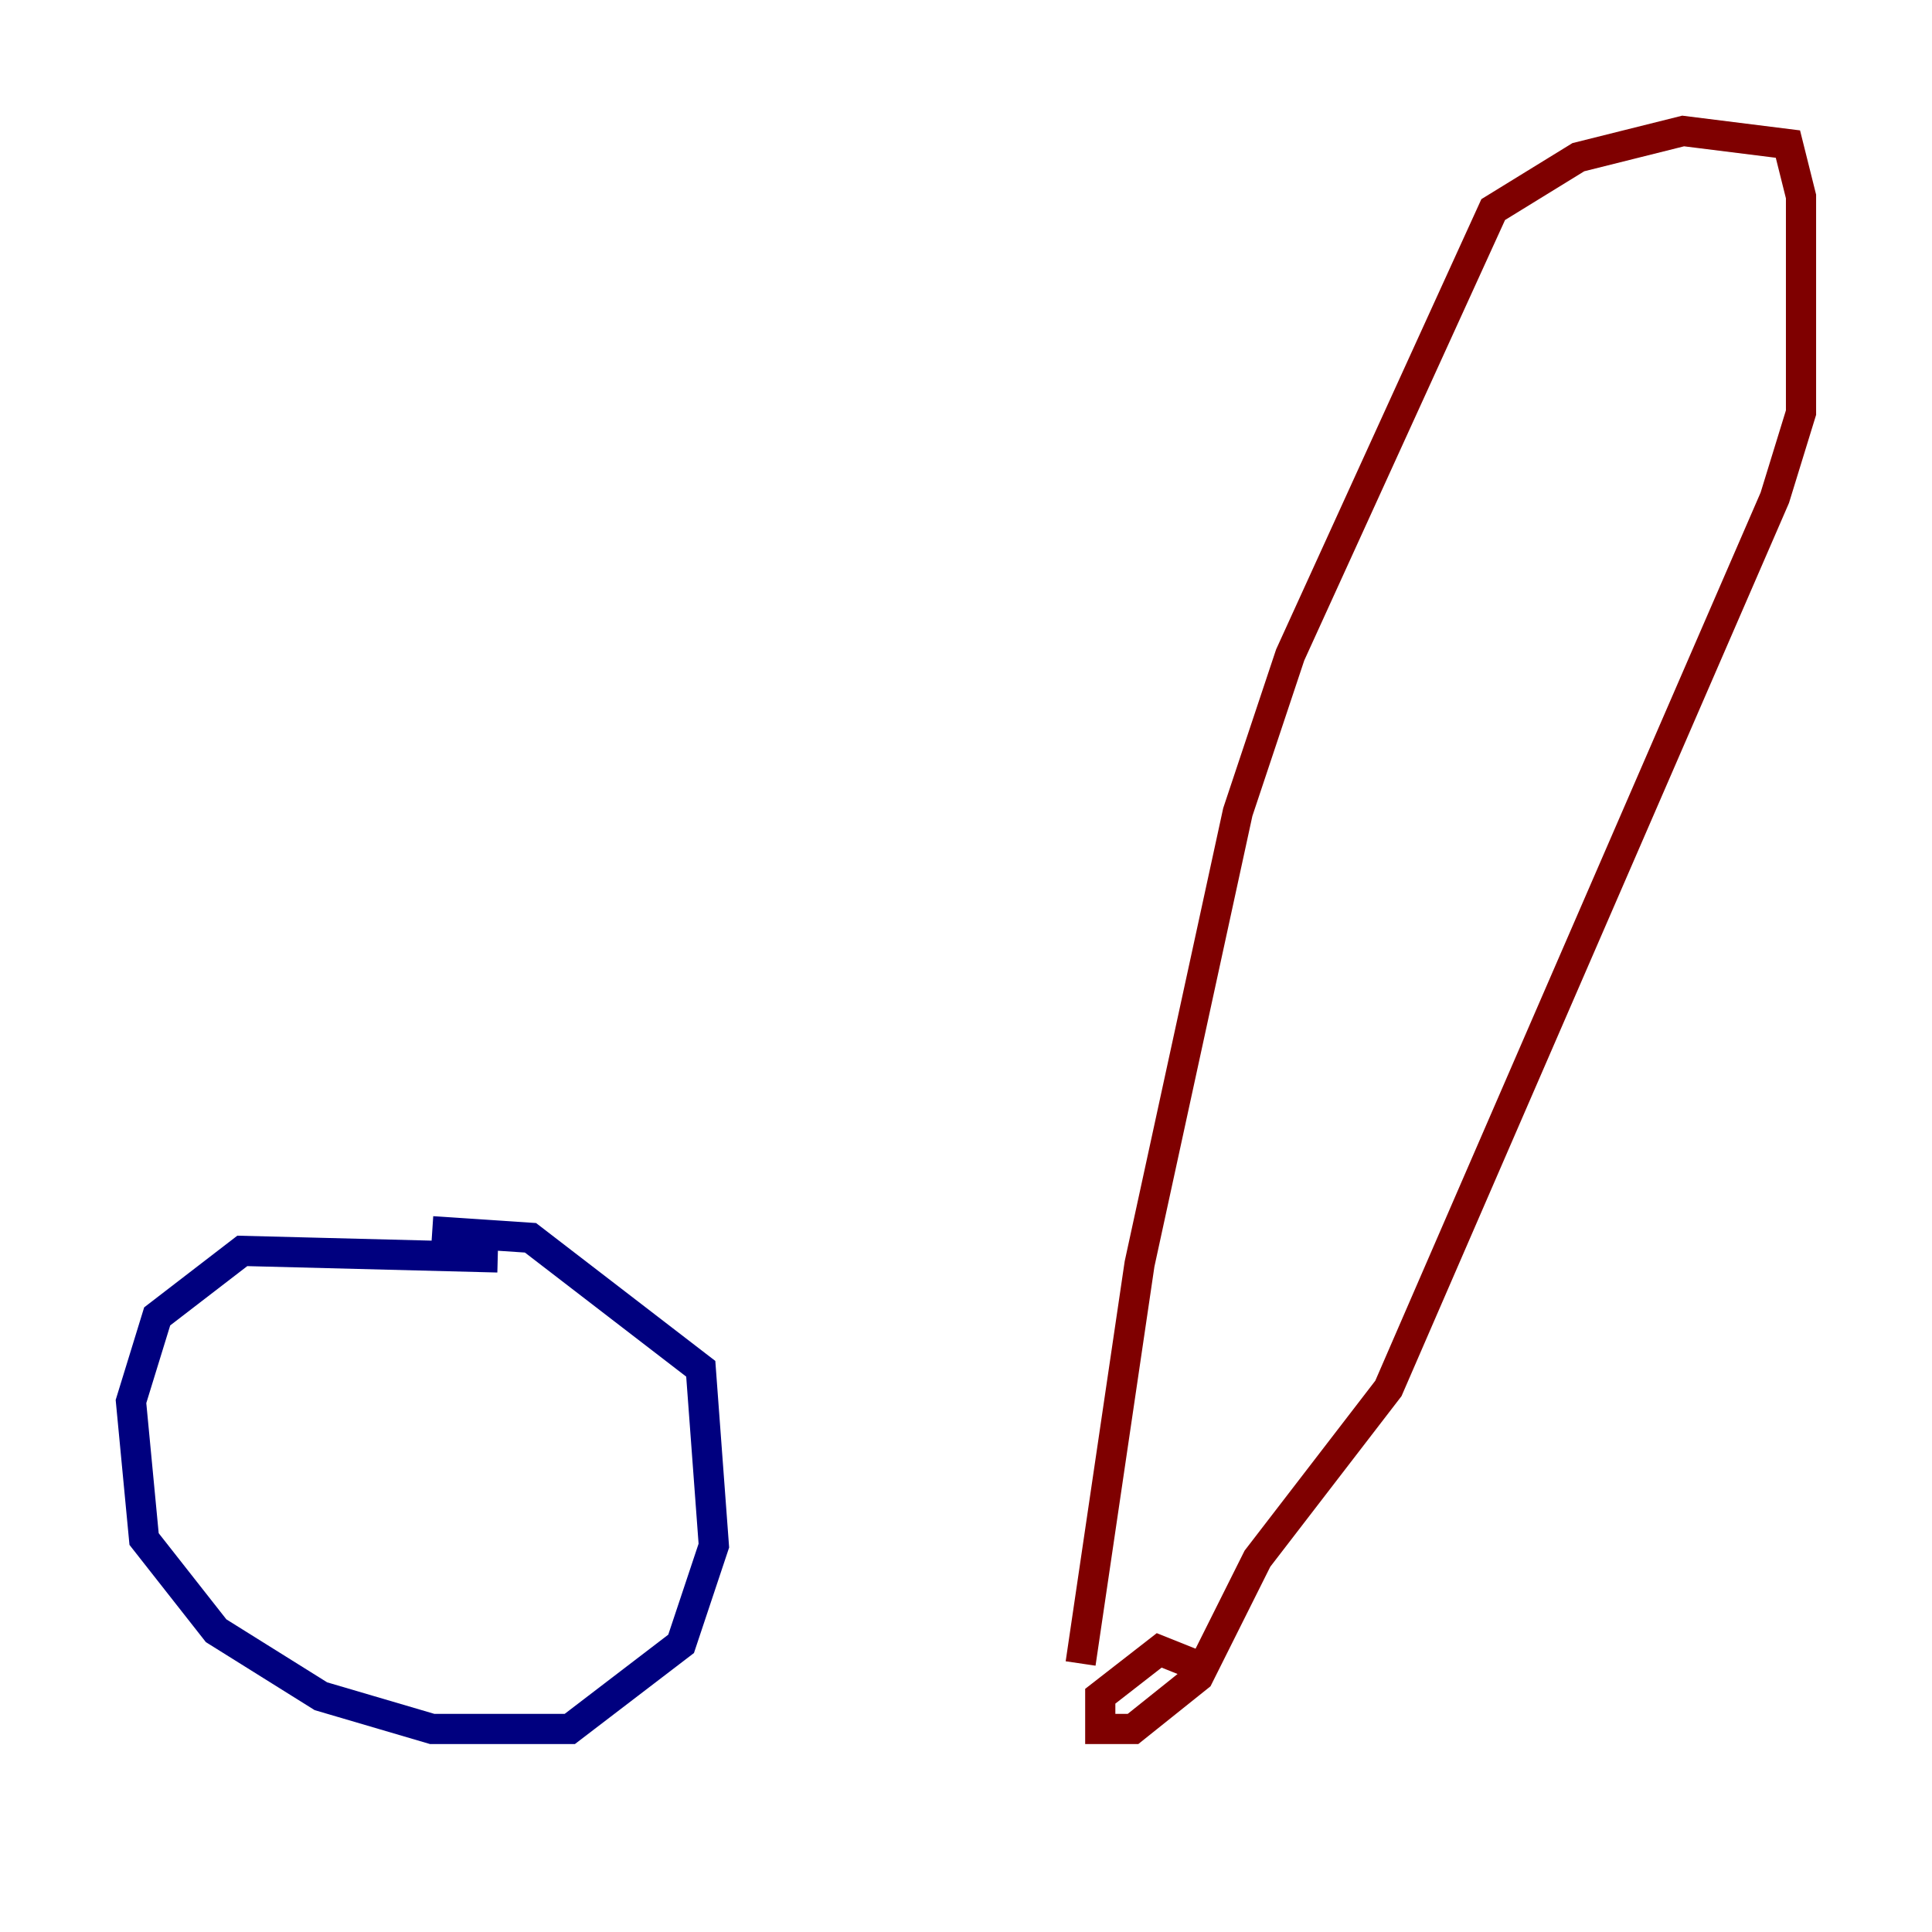 <?xml version="1.0" encoding="utf-8" ?>
<svg baseProfile="tiny" height="128" version="1.2" viewBox="0,0,128,128" width="128" xmlns="http://www.w3.org/2000/svg" xmlns:ev="http://www.w3.org/2001/xml-events" xmlns:xlink="http://www.w3.org/1999/xlink"><defs /><polyline fill="none" points="32.976,83.308 16.054,82.875 10.414,87.214 8.678,92.854 9.546,101.966 14.319,108.041 21.261,112.38 28.637,114.549 37.749,114.549 45.125,108.909 47.295,102.4 46.427,90.685 35.146,82.007 28.637,81.573" stroke="#00007f" stroke-width="2" /><polyline fill="none" points="71.593,110.21 75.498,83.742 82.007,53.803 85.478,43.39 98.929,13.885 104.57,10.414 111.512,8.678 118.454,9.546 119.322,13.017 119.322,27.336 117.586,32.976 91.986,91.986 83.308,103.268 79.403,111.078 75.064,114.549 72.895,114.549 72.895,112.38 76.8,109.342 78.969,110.21" stroke="#7f0000" stroke-width="2" /></svg>
